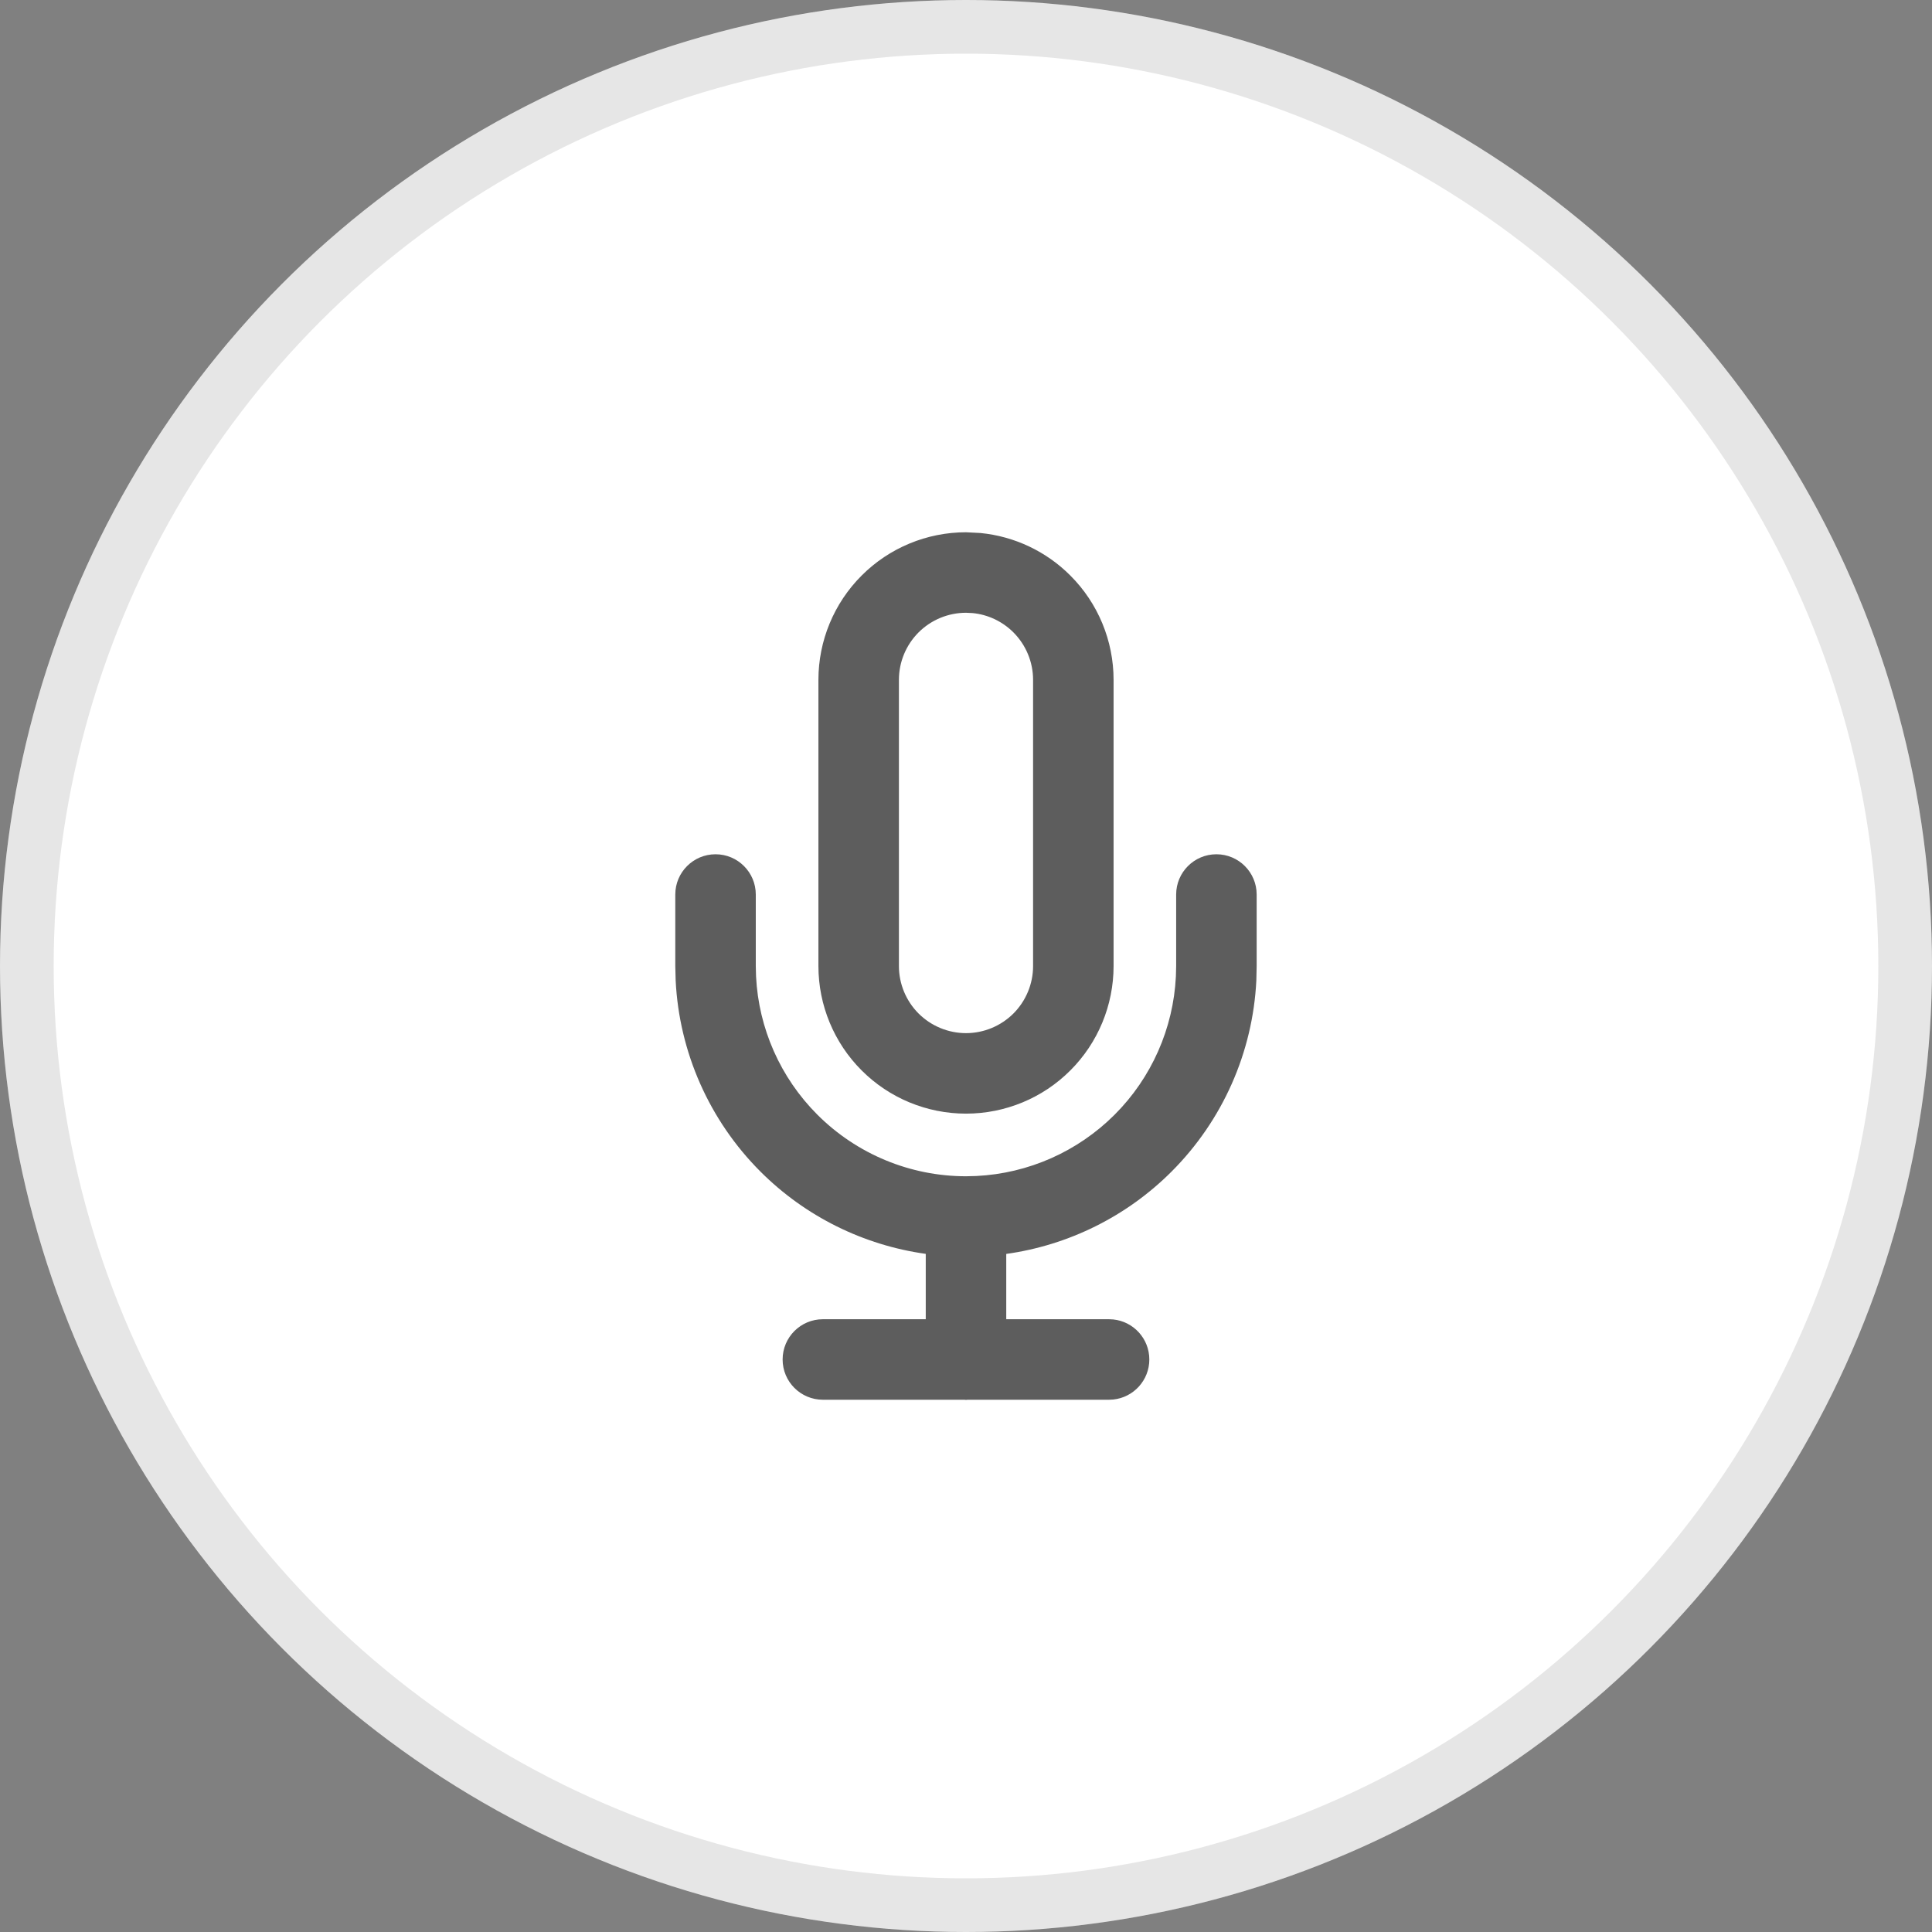 <svg width="36" height="36" viewBox="0 0 36 36" fill="none" xmlns="http://www.w3.org/2000/svg">
<rect x="0" y="0" width="36" height="36" fill="#808080" stroke="none"/>
<g id="attach" clip-path="url(#clip0_320_1930)">
<g id="Ellipse 5">
<circle cx="18" cy="18" r="18" fill="white"/>
<circle cx="18" cy="18" r="17.5" stroke="black" stroke-opacity="0.1"/>
</g>
<path id="Union" d="M22.666 15.918C23.08 15.918 23.416 16.254 23.416 16.668V18.001L23.41 18.27C23.344 19.608 22.782 20.879 21.83 21.831C20.993 22.668 19.909 23.203 18.75 23.365V24.582H20.666L20.743 24.586C21.121 24.624 21.416 24.944 21.416 25.332C21.416 25.72 21.121 26.04 20.743 26.078L20.666 26.082H18.03C18.02 26.082 18.01 26.085 18 26.085C17.99 26.085 17.98 26.082 17.97 26.082H15.333C14.919 26.082 14.583 25.746 14.583 25.332C14.583 24.918 14.919 24.582 15.333 24.582H17.25V23.364C16.091 23.202 15.007 22.668 14.17 21.831C13.218 20.879 12.656 19.608 12.59 18.27L12.583 18.001V16.668C12.583 16.254 12.919 15.918 13.333 15.918C13.747 15.918 14.083 16.254 14.083 16.668V18.001L14.088 18.195C14.136 19.163 14.542 20.082 15.23 20.77C15.965 21.505 16.961 21.918 18 21.918L18.194 21.913C19.162 21.865 20.081 21.459 20.77 20.77C21.458 20.082 21.863 19.163 21.911 18.195L21.916 18.001V16.668C21.916 16.254 22.252 15.918 22.666 15.918ZM18.271 9.932C18.901 9.994 19.493 10.272 19.944 10.724C20.46 11.239 20.75 11.939 20.75 12.668V18.001C20.75 18.73 20.46 19.431 19.944 19.946C19.429 20.462 18.729 20.751 18 20.751C17.271 20.751 16.571 20.462 16.056 19.946C15.54 19.431 15.25 18.73 15.25 18.001V12.668C15.25 11.939 15.54 11.239 16.056 10.724C16.571 10.208 17.271 9.918 18 9.918L18.271 9.932ZM18 11.418C17.669 11.418 17.351 11.55 17.116 11.784C16.882 12.019 16.75 12.336 16.75 12.668V18.001C16.75 18.332 16.882 18.65 17.116 18.885C17.351 19.119 17.669 19.251 18 19.251C18.331 19.251 18.649 19.119 18.884 18.885C19.118 18.65 19.25 18.332 19.25 18.001V12.668C19.25 12.336 19.118 12.019 18.884 11.784C18.679 11.579 18.41 11.452 18.124 11.424L18 11.418Z" fill="#5D5D5D"/>
</g>
<defs>
<clipPath id="clip0_320_1930">
<rect width="36" height="36" fill="white"/>
</clipPath>
</defs>
</svg>
